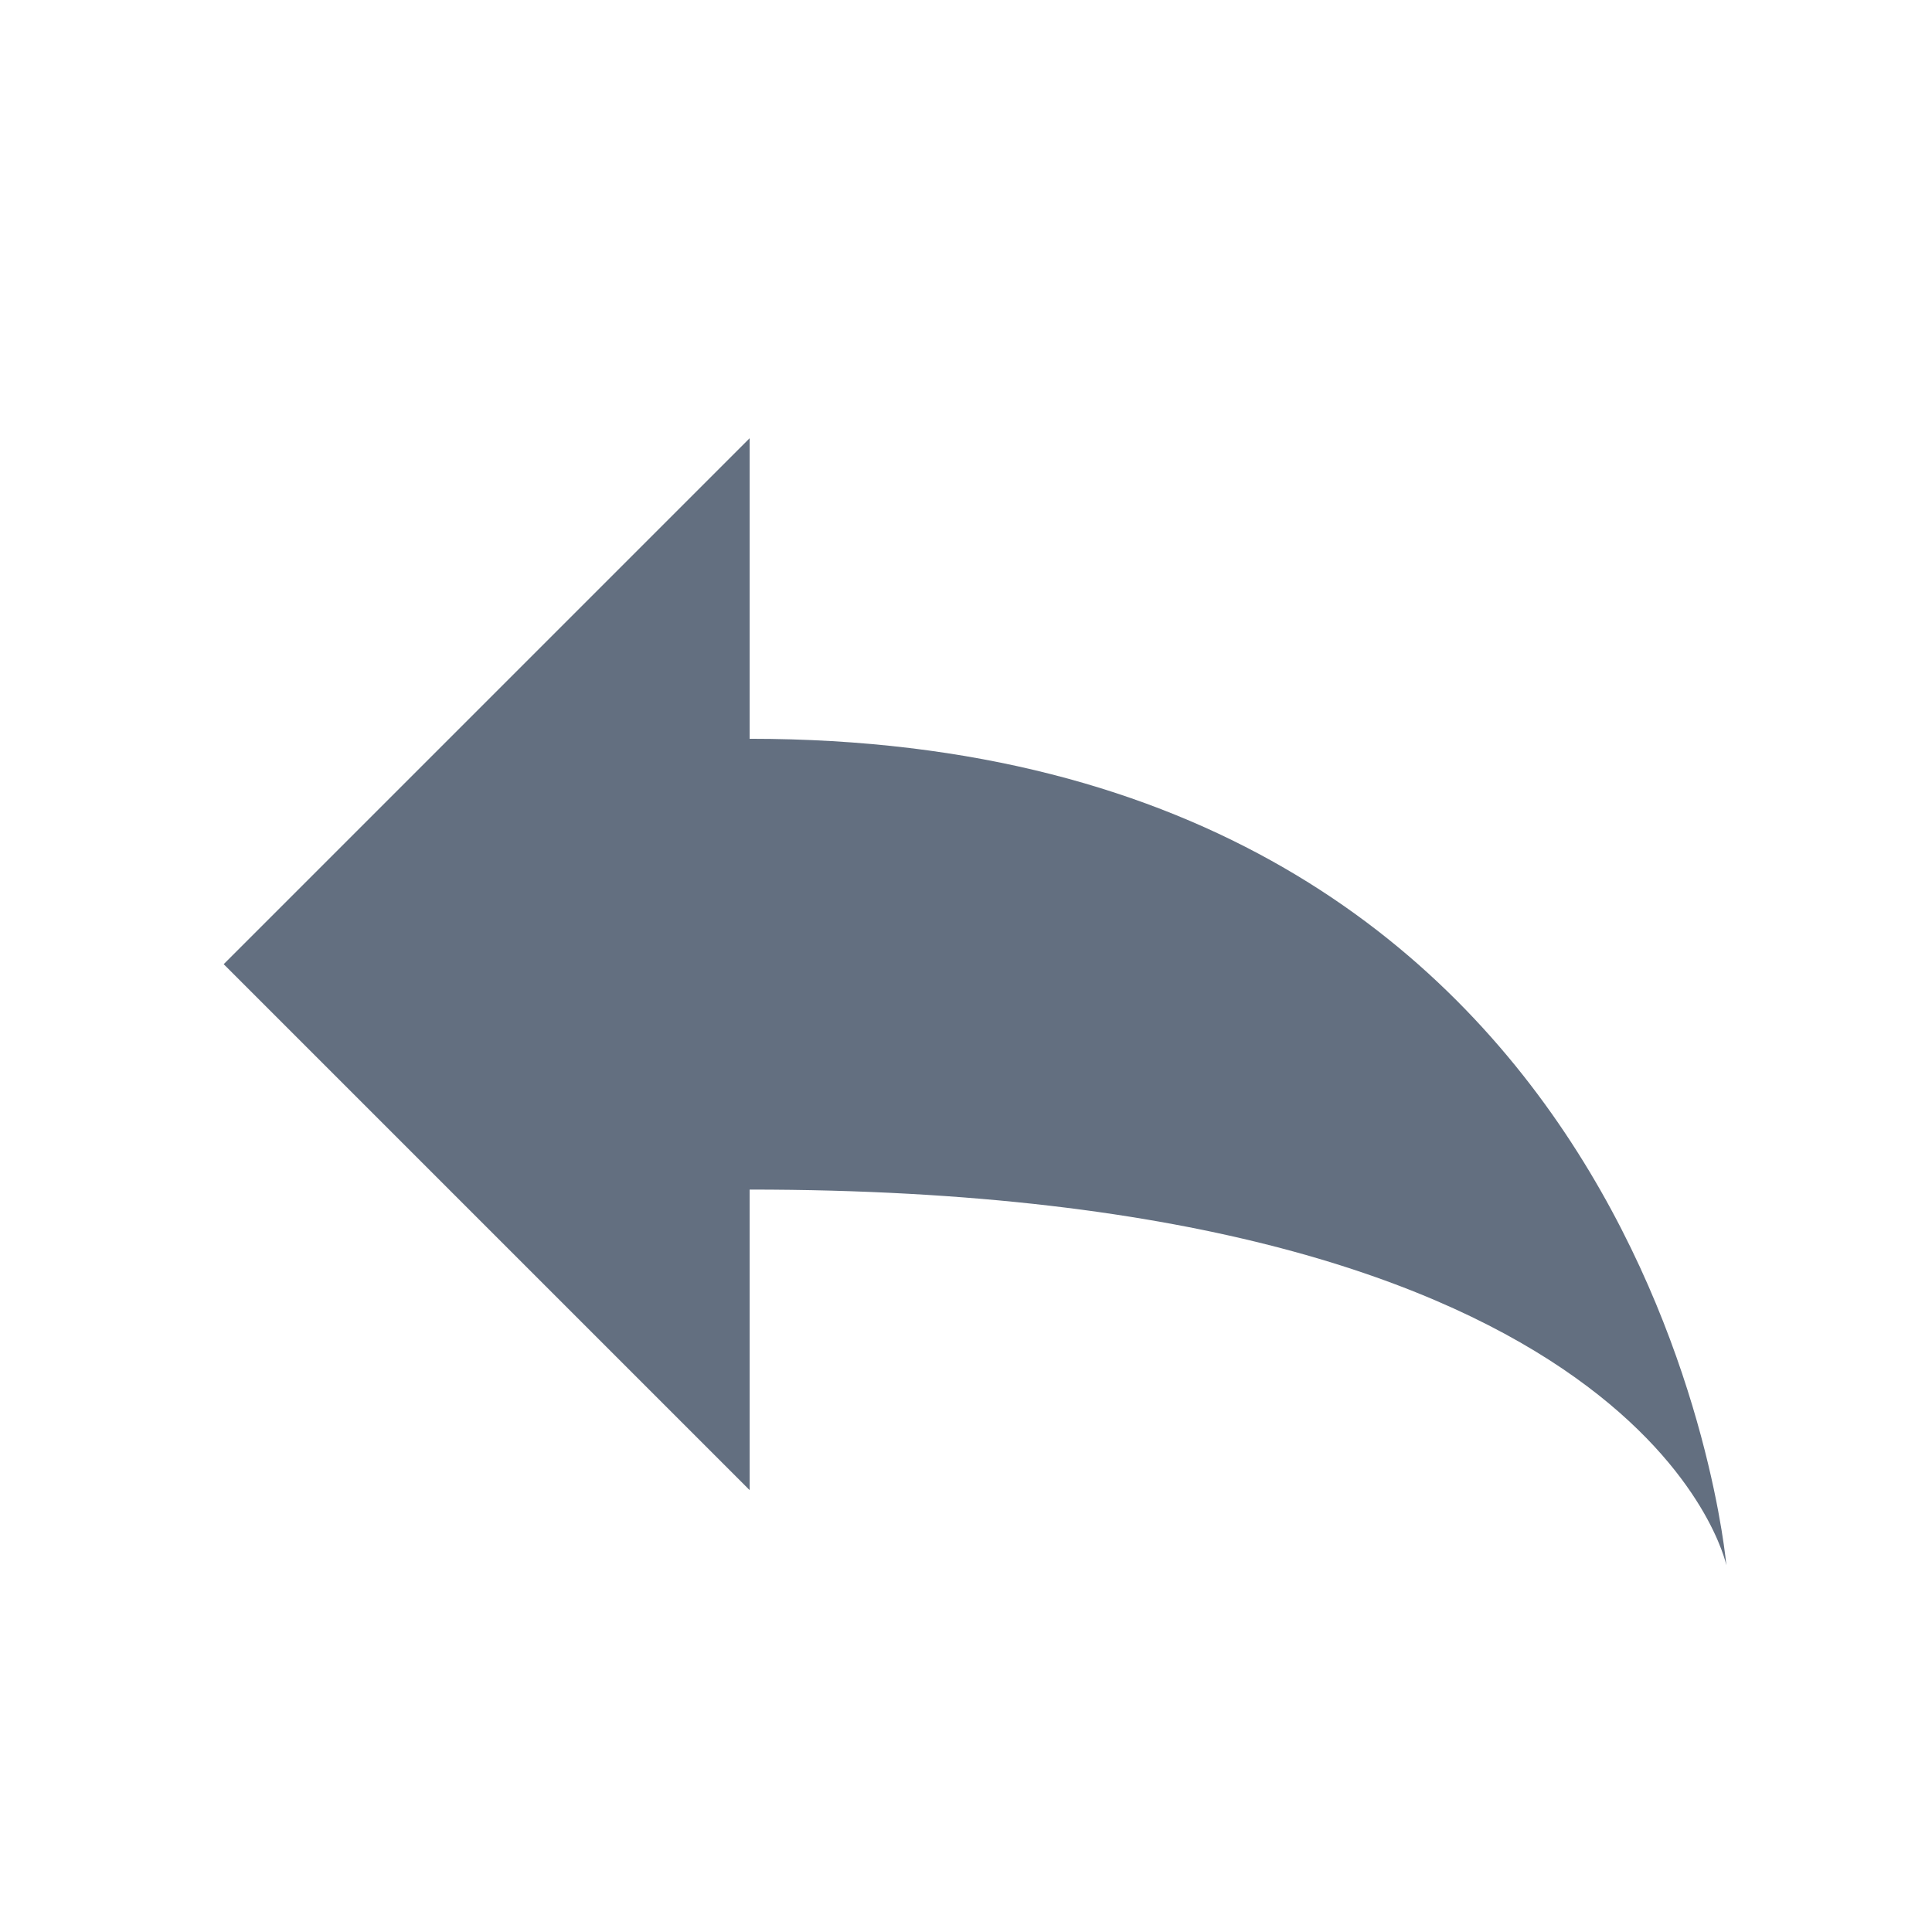 <?xml version="1.0" encoding="utf-8"?>
<!-- Generator: Adobe Illustrator 16.2.0, SVG Export Plug-In . SVG Version: 6.00 Build 0)  -->
<!DOCTYPE svg PUBLIC "-//W3C//DTD SVG 1.1//EN" "http://www.w3.org/Graphics/SVG/1.1/DTD/svg11.dtd">
<svg version="1.1" id="Слой_1" xmlns="http://www.w3.org/2000/svg" xmlns:xlink="http://www.w3.org/1999/xlink" x="0px" y="0px"
	 width="18px" height="18px" viewBox="-0.084 197.917 18 18" enable-background="new -0.084 197.917 18 18" xml:space="preserve">
<g id="Layer_5">
	<path fill="#636F80" d="M6.9,202L2,206.9l4.9,4.9V209c8.374,0,9.1,3.5,9.1,3.5s-0.667-7.7-9.1-7.7V202z"/>
</g>
</svg>
